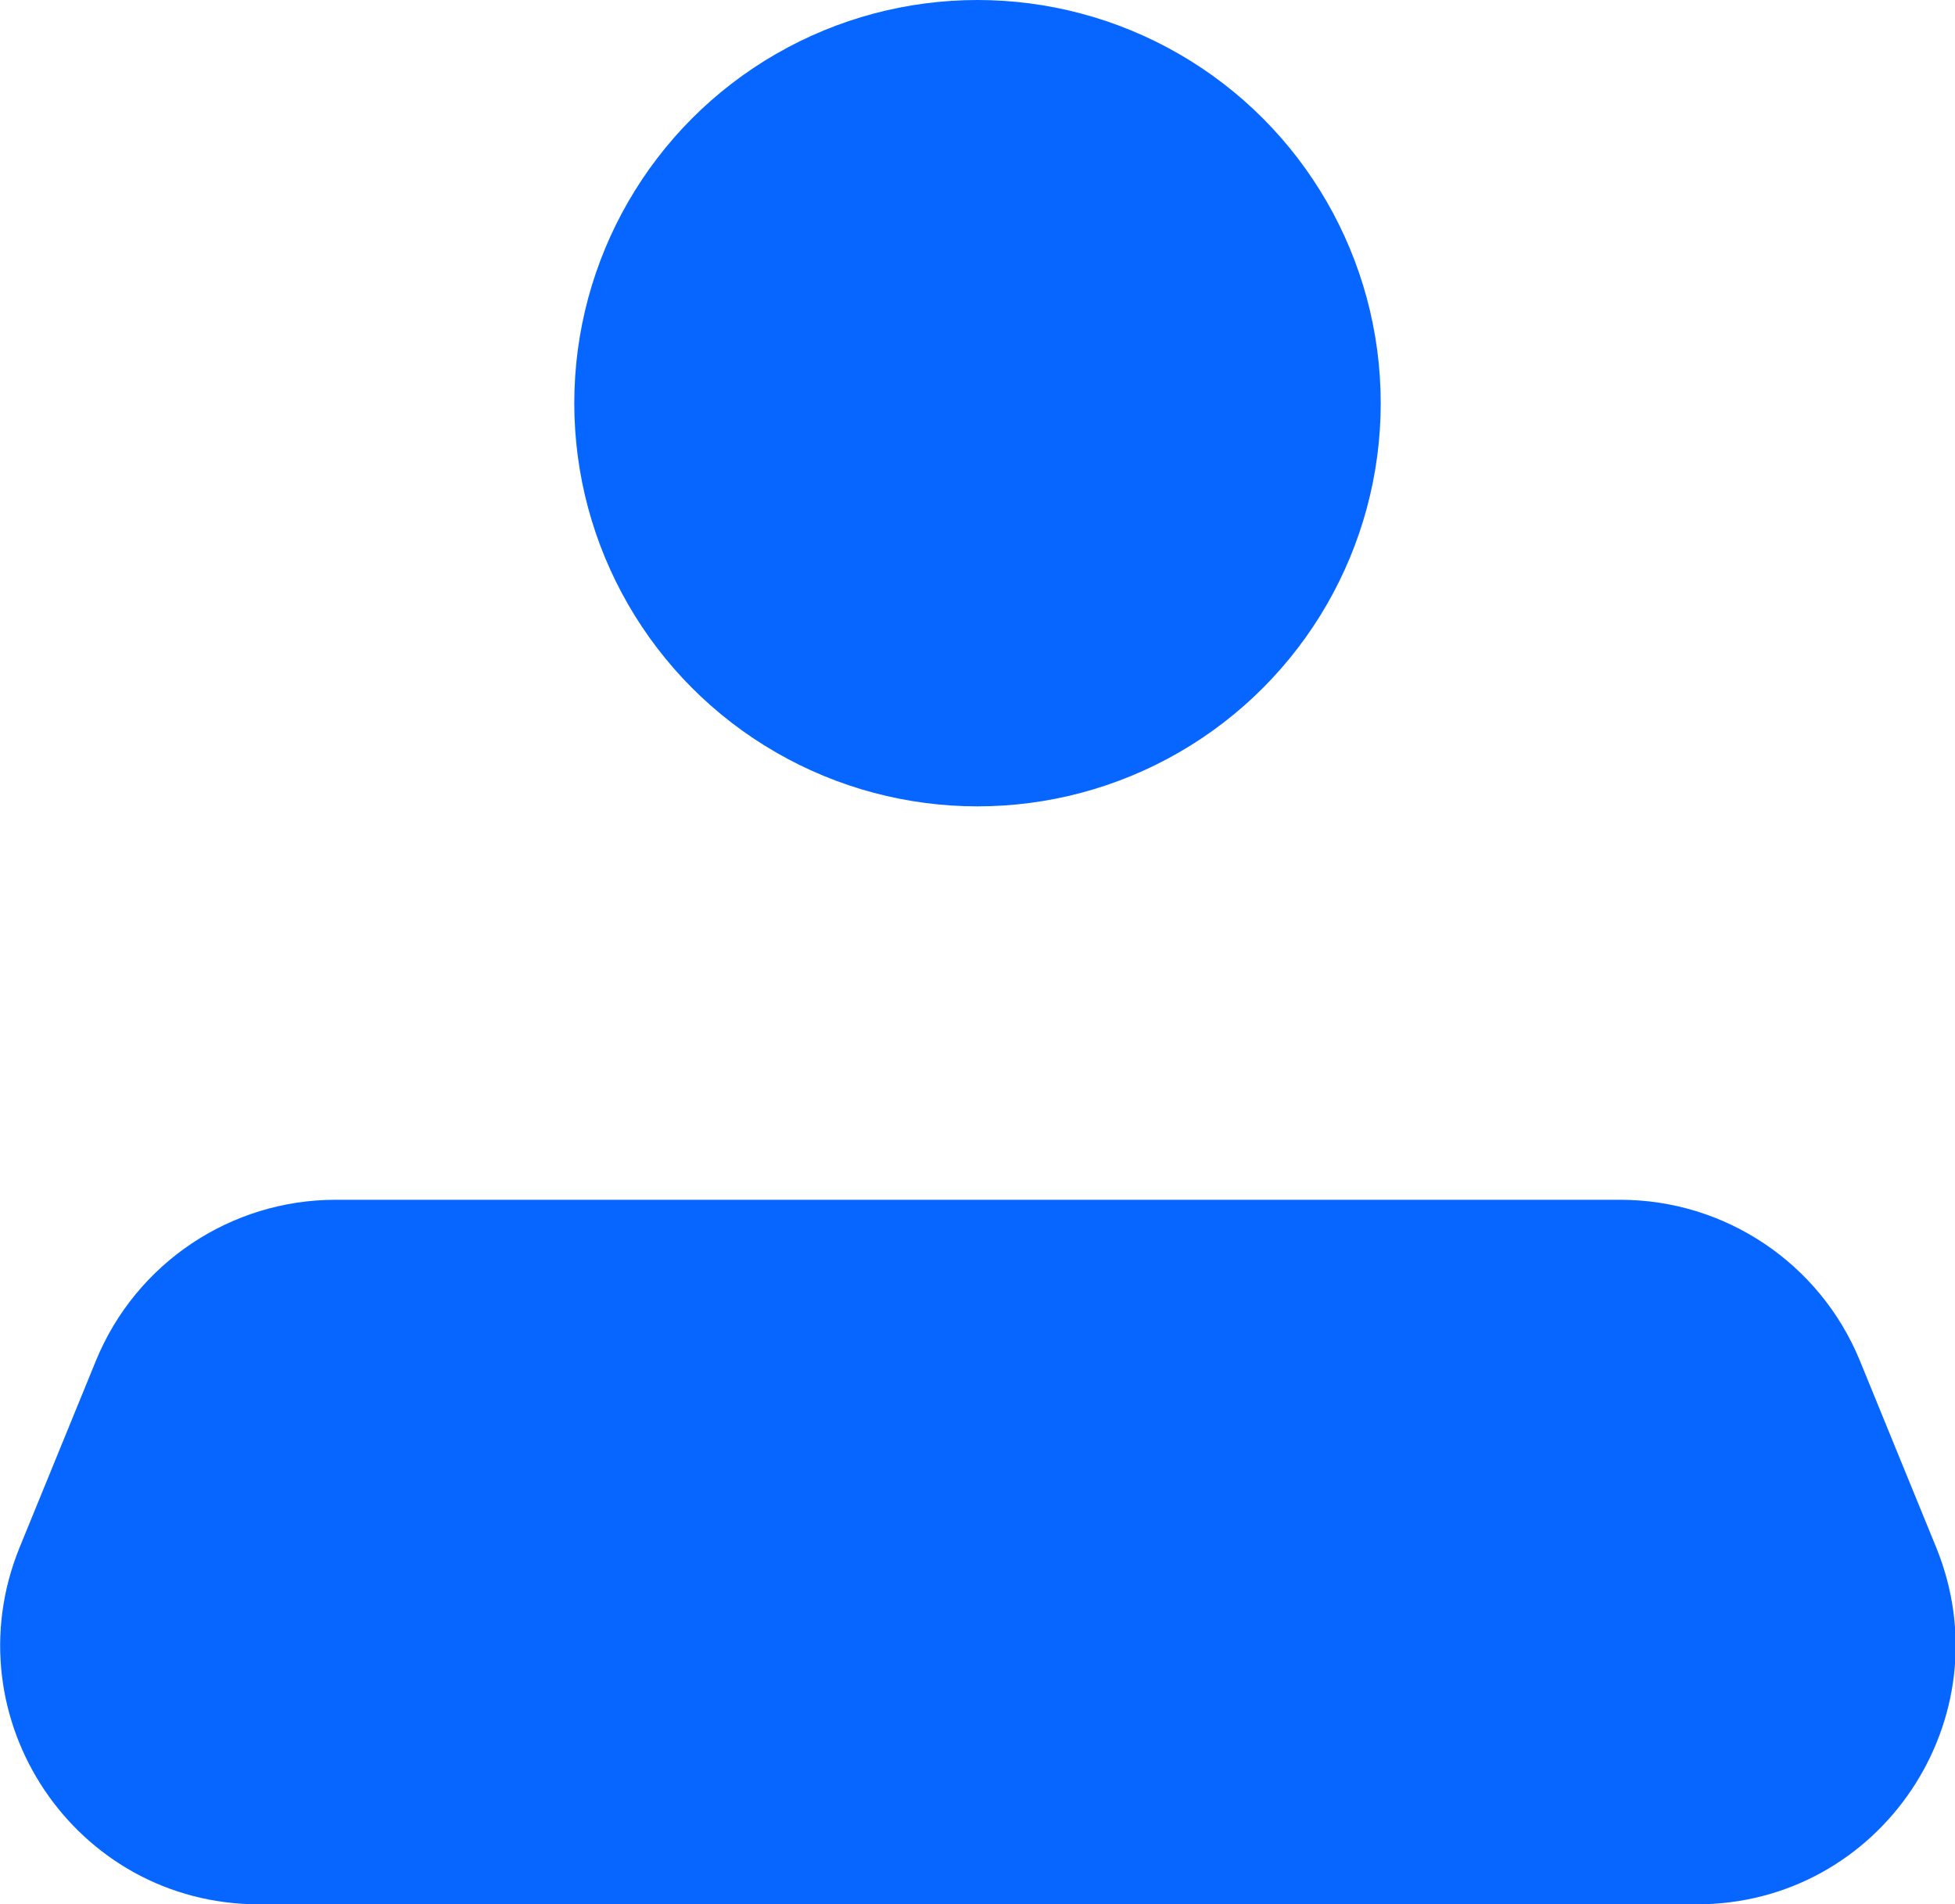 <?xml version="1.0" encoding="UTF-8"?>
<svg id="Layer_2" data-name="Layer 2" xmlns="http://www.w3.org/2000/svg" viewBox="0 0 24 23.38">
  <defs>
    <style>
      .cls-1 {
        fill: #0766ff;
      }
    </style>
  </defs>
  <g id="Layer_1-2" data-name="Layer 1">
    <g>
      <circle class="cls-1" cx="12" cy="4.95" r="4.95"/>
      <path class="cls-1" d="M20.82,23.38H3.18c-2.26,0-3.79-2.29-2.94-4.38l.94-2.3c.49-1.19,1.65-1.97,2.94-1.97h15.77c1.29,0,2.45.78,2.94,1.97l.94,2.3c.85,2.09-.68,4.38-2.94,4.38Z"/>
    </g>
  </g>
</svg>